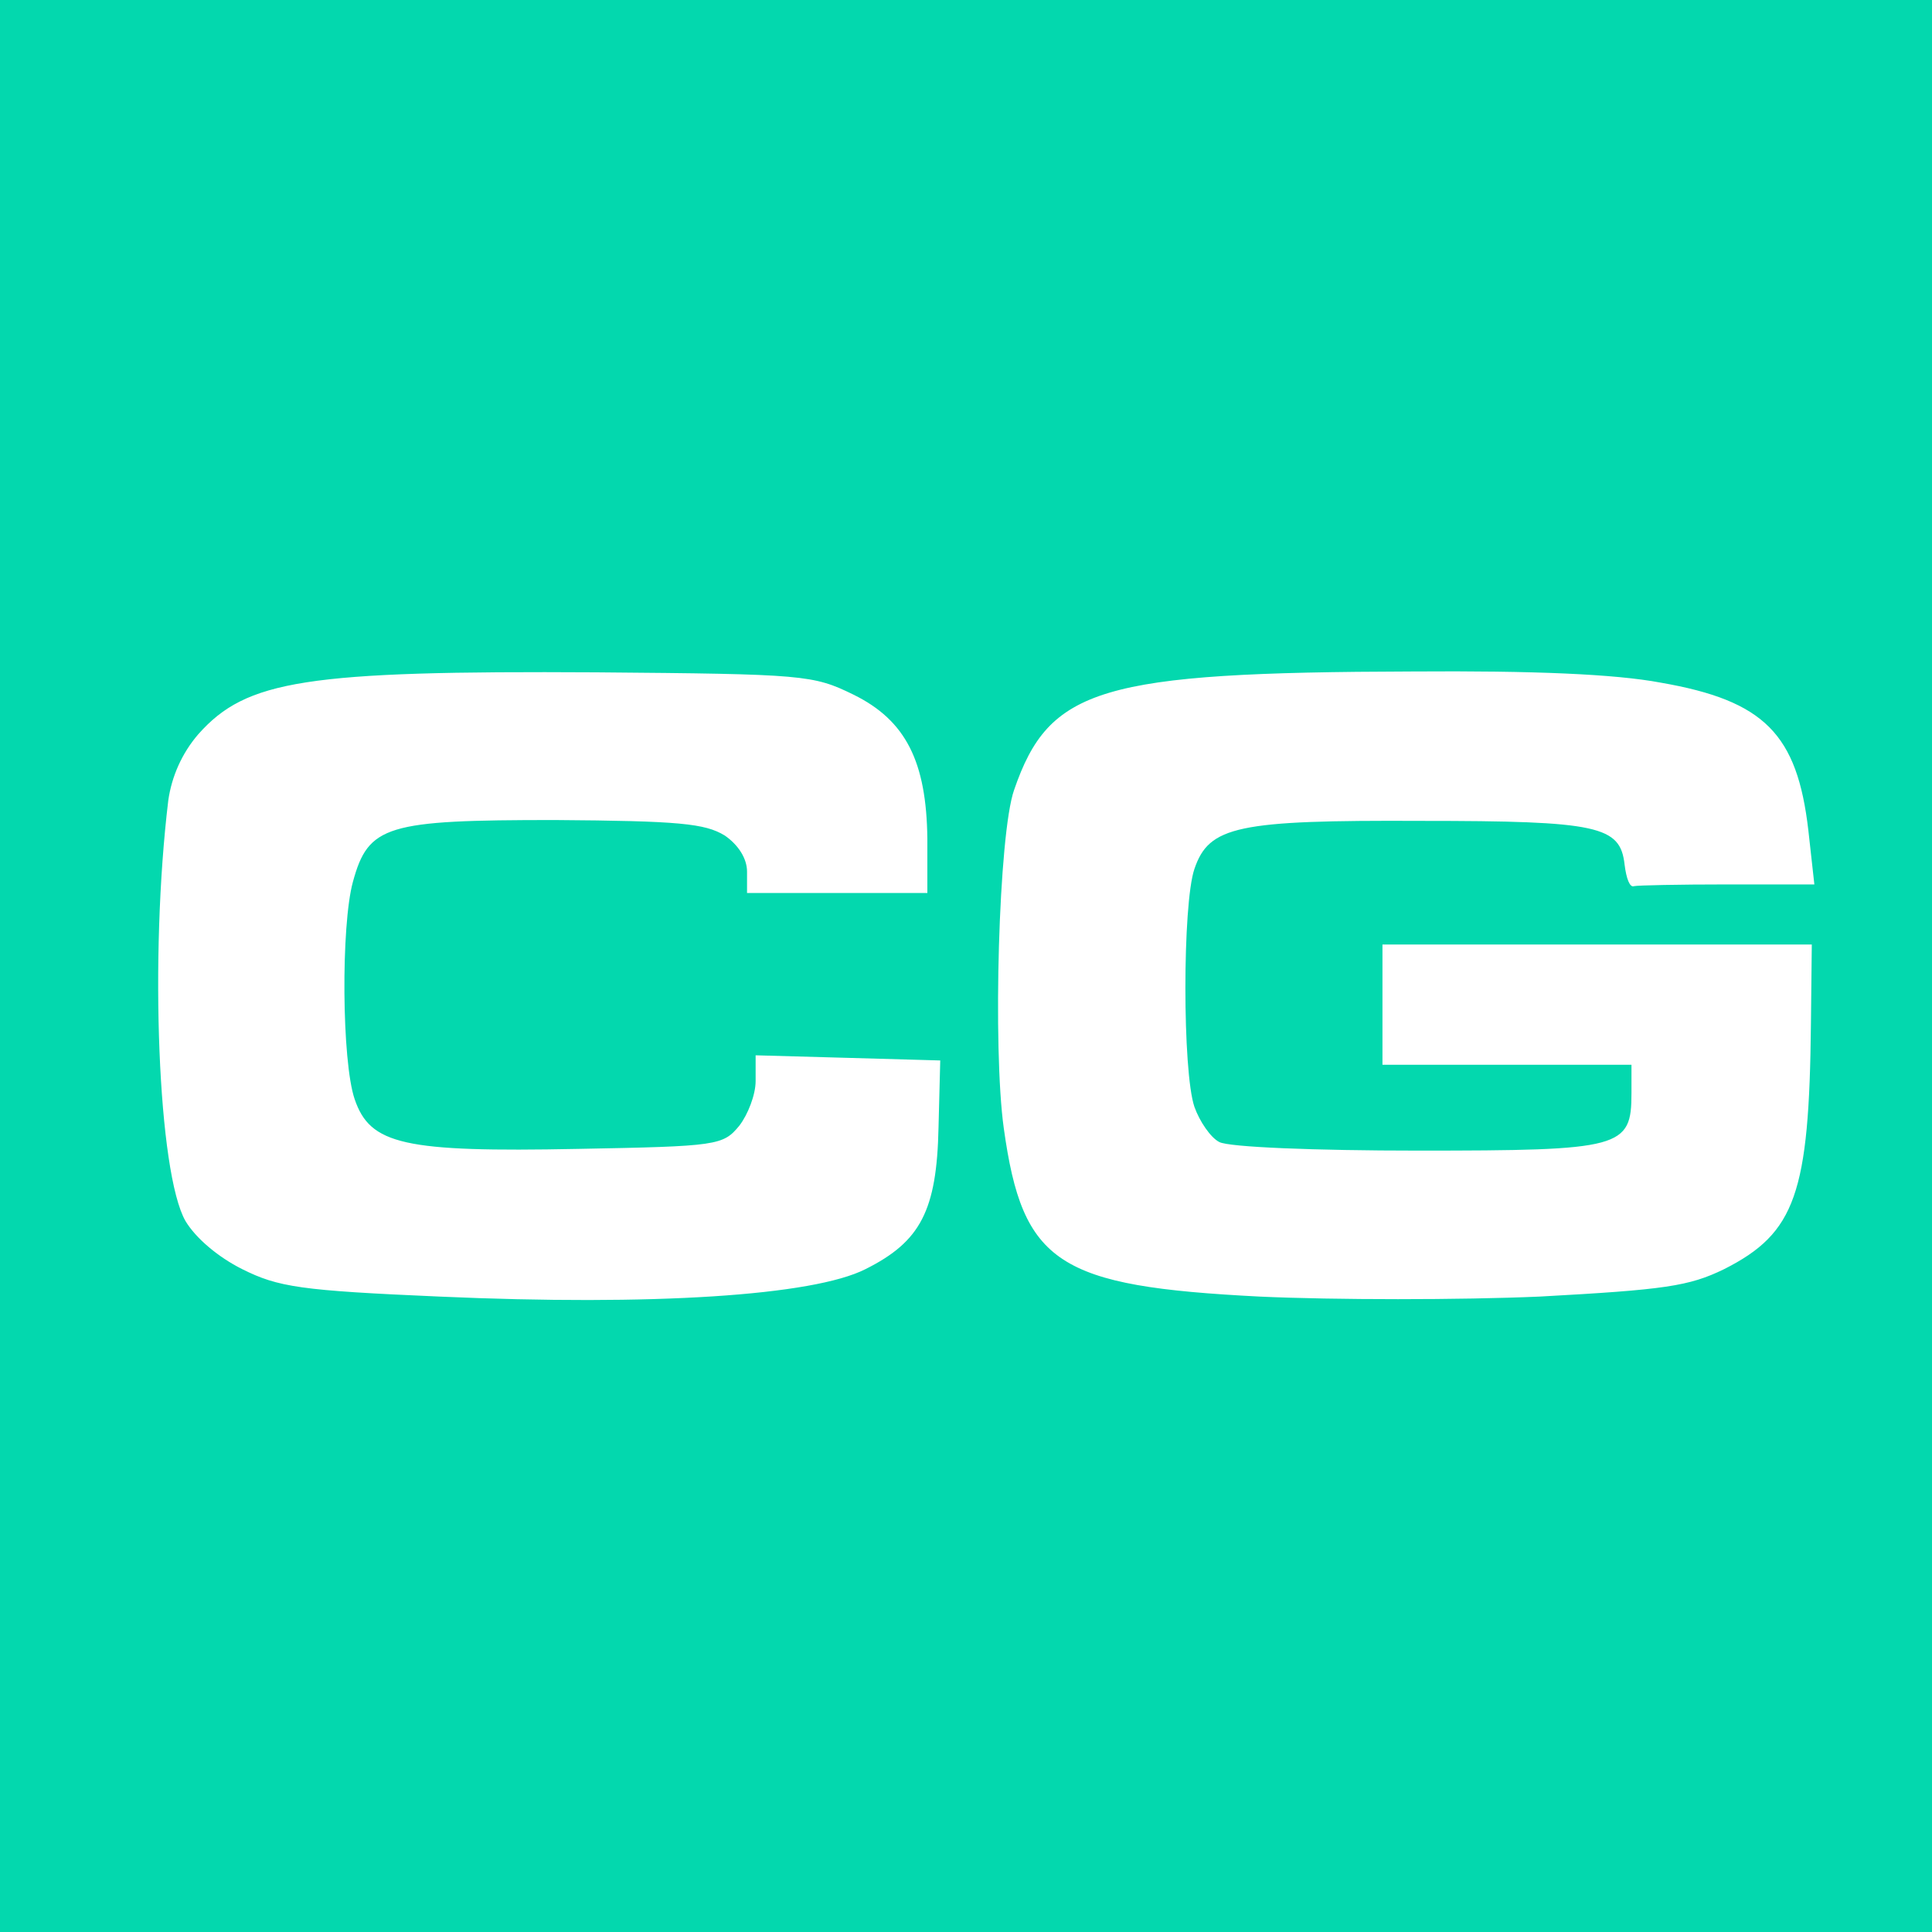 <svg xmlns="http://www.w3.org/2000/svg" width="48" height="48" viewBox="0 0 225 225"><g fill="none" stroke="none"><path fill="#03d8ae" d="M0 1125 l0 -1125 1125 0 1125 0 0 1125 0 1125 -1125 0 -1125 0 0 -1125z m994 316 c61 -30 85 -78 86 -168 l0 -63 -105 0 -105 0 0 25 c0 15 -10 31 -26 42 -23 14 -53 17 -198 18 -196 0 -217 -6 -235 -72 -14 -51 -13 -209 2 -253 18 -53 57 -62 260 -58 163 3 169 4 188 27 10 13 19 36 19 52 l0 30 108 -3 107 -3 -2 -78 c-2 -97 -21 -133 -85 -165 -61 -31 -248 -43 -496 -32 -162 7 -188 11 -230 32 -28 14 -54 36 -66 56 -32 56 -42 308 -20 490 4 28 16 55 35 77 56 63 125 74 464 72 242 -2 252 -3 299 -26z m940 14 c121 -21 159 -60 172 -172 l7 -63 -102 0 c-55 0 -104 -1 -108 -2 -5 -2 -9 9 -11 25 -5 45 -30 51 -237 51 -214 1 -247 -6 -264 -56 -14 -41 -14 -236 0 -277 6 -17 19 -36 29 -41 11 -6 112 -10 231 -10 238 0 249 3 249 67 l0 33 -145 0 -145 0 0 70 0 70 250 0 250 0 -1 -92 c-2 -198 -18 -244 -101 -286 -41 -20 -69 -24 -215 -32 -92 -4 -239 -4 -326 0 -235 12 -276 38 -298 196 -13 93 -6 343 12 394 41 119 100 137 464 138 141 1 236 -3 289 -13z" transform="translate(0,225) scale(0.1,-0.1)"/></g></svg>